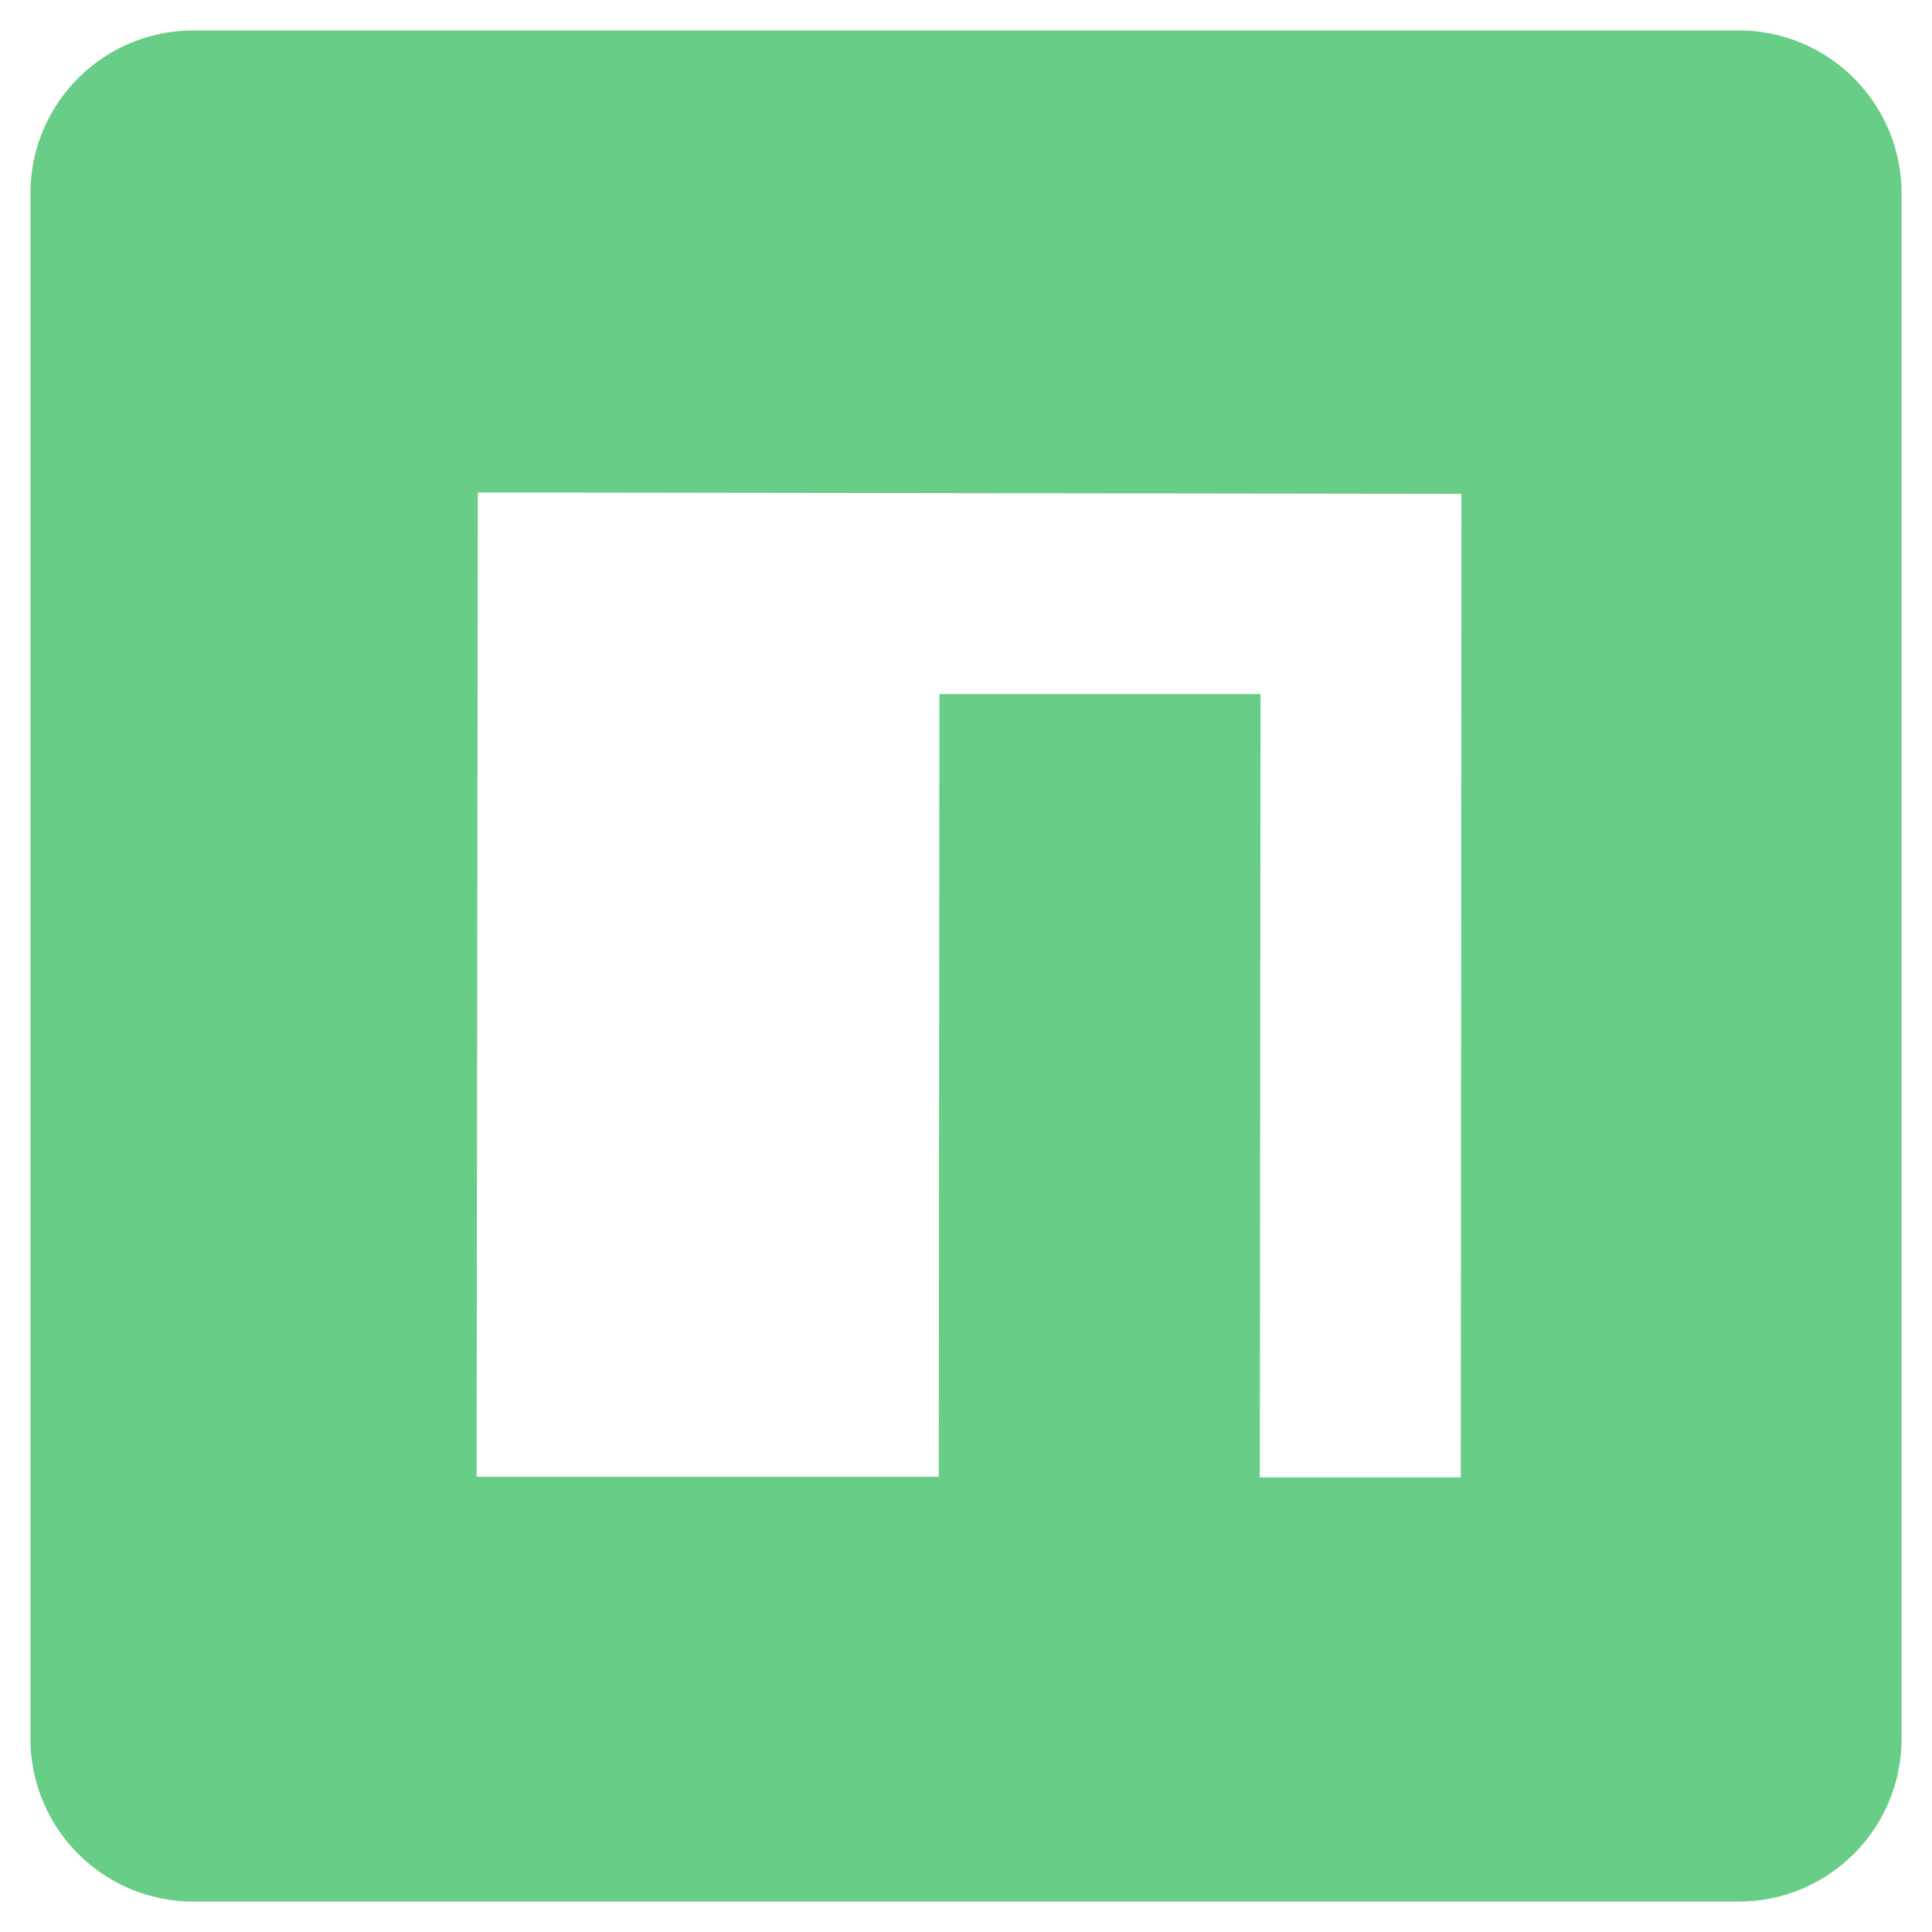 <!DOCTYPE svg PUBLIC "-//W3C//DTD SVG 1.1//EN" "http://www.w3.org/Graphics/SVG/1.1/DTD/svg11.dtd">

<!-- Uploaded to: SVG Repo, www.svgrepo.com, Transformed by: SVG Repo Mixer Tools -->
<svg fill="#68cd86" width="800px" height="800px" viewBox="0 0 32 32" version="1.1" xmlns="http://www.w3.org/2000/svg" stroke="#68cd86">

<g id="SVGRepo_bgCarrier" stroke-width="0"/>

<g id="SVGRepo_tracerCarrier" stroke-linecap="round" stroke-linejoin="round"/>

<g id="SVGRepo_iconCarrier"> <title>npm</title> <path d="M7.415 7.656l17.291 0.024-0.011 17.29h-4.329l0.012-12.974h-4.319l-0.010 12.964h-8.656zM3.207 1.004c-0.002 0-0.003 0-0.005 0-1.214 0-2.198 0.984-2.198 2.198 0 0.002 0 0.004 0 0.006v-0 25.585c0 0.002 0 0.003 0 0.005 0 1.214 0.984 2.198 2.198 2.198 0.002 0 0.004 0 0.006 0h25.585c0.002 0 0.003 0 0.005 0 1.214 0 2.198-0.984 2.198-2.198 0-0.002 0-0.004 0-0.006v0-25.585c0-0.002 0-0.003 0-0.005 0-1.214-0.984-2.198-2.198-2.198-0.002 0-0.004 0-0.006 0h0z"/> </g>

</svg>